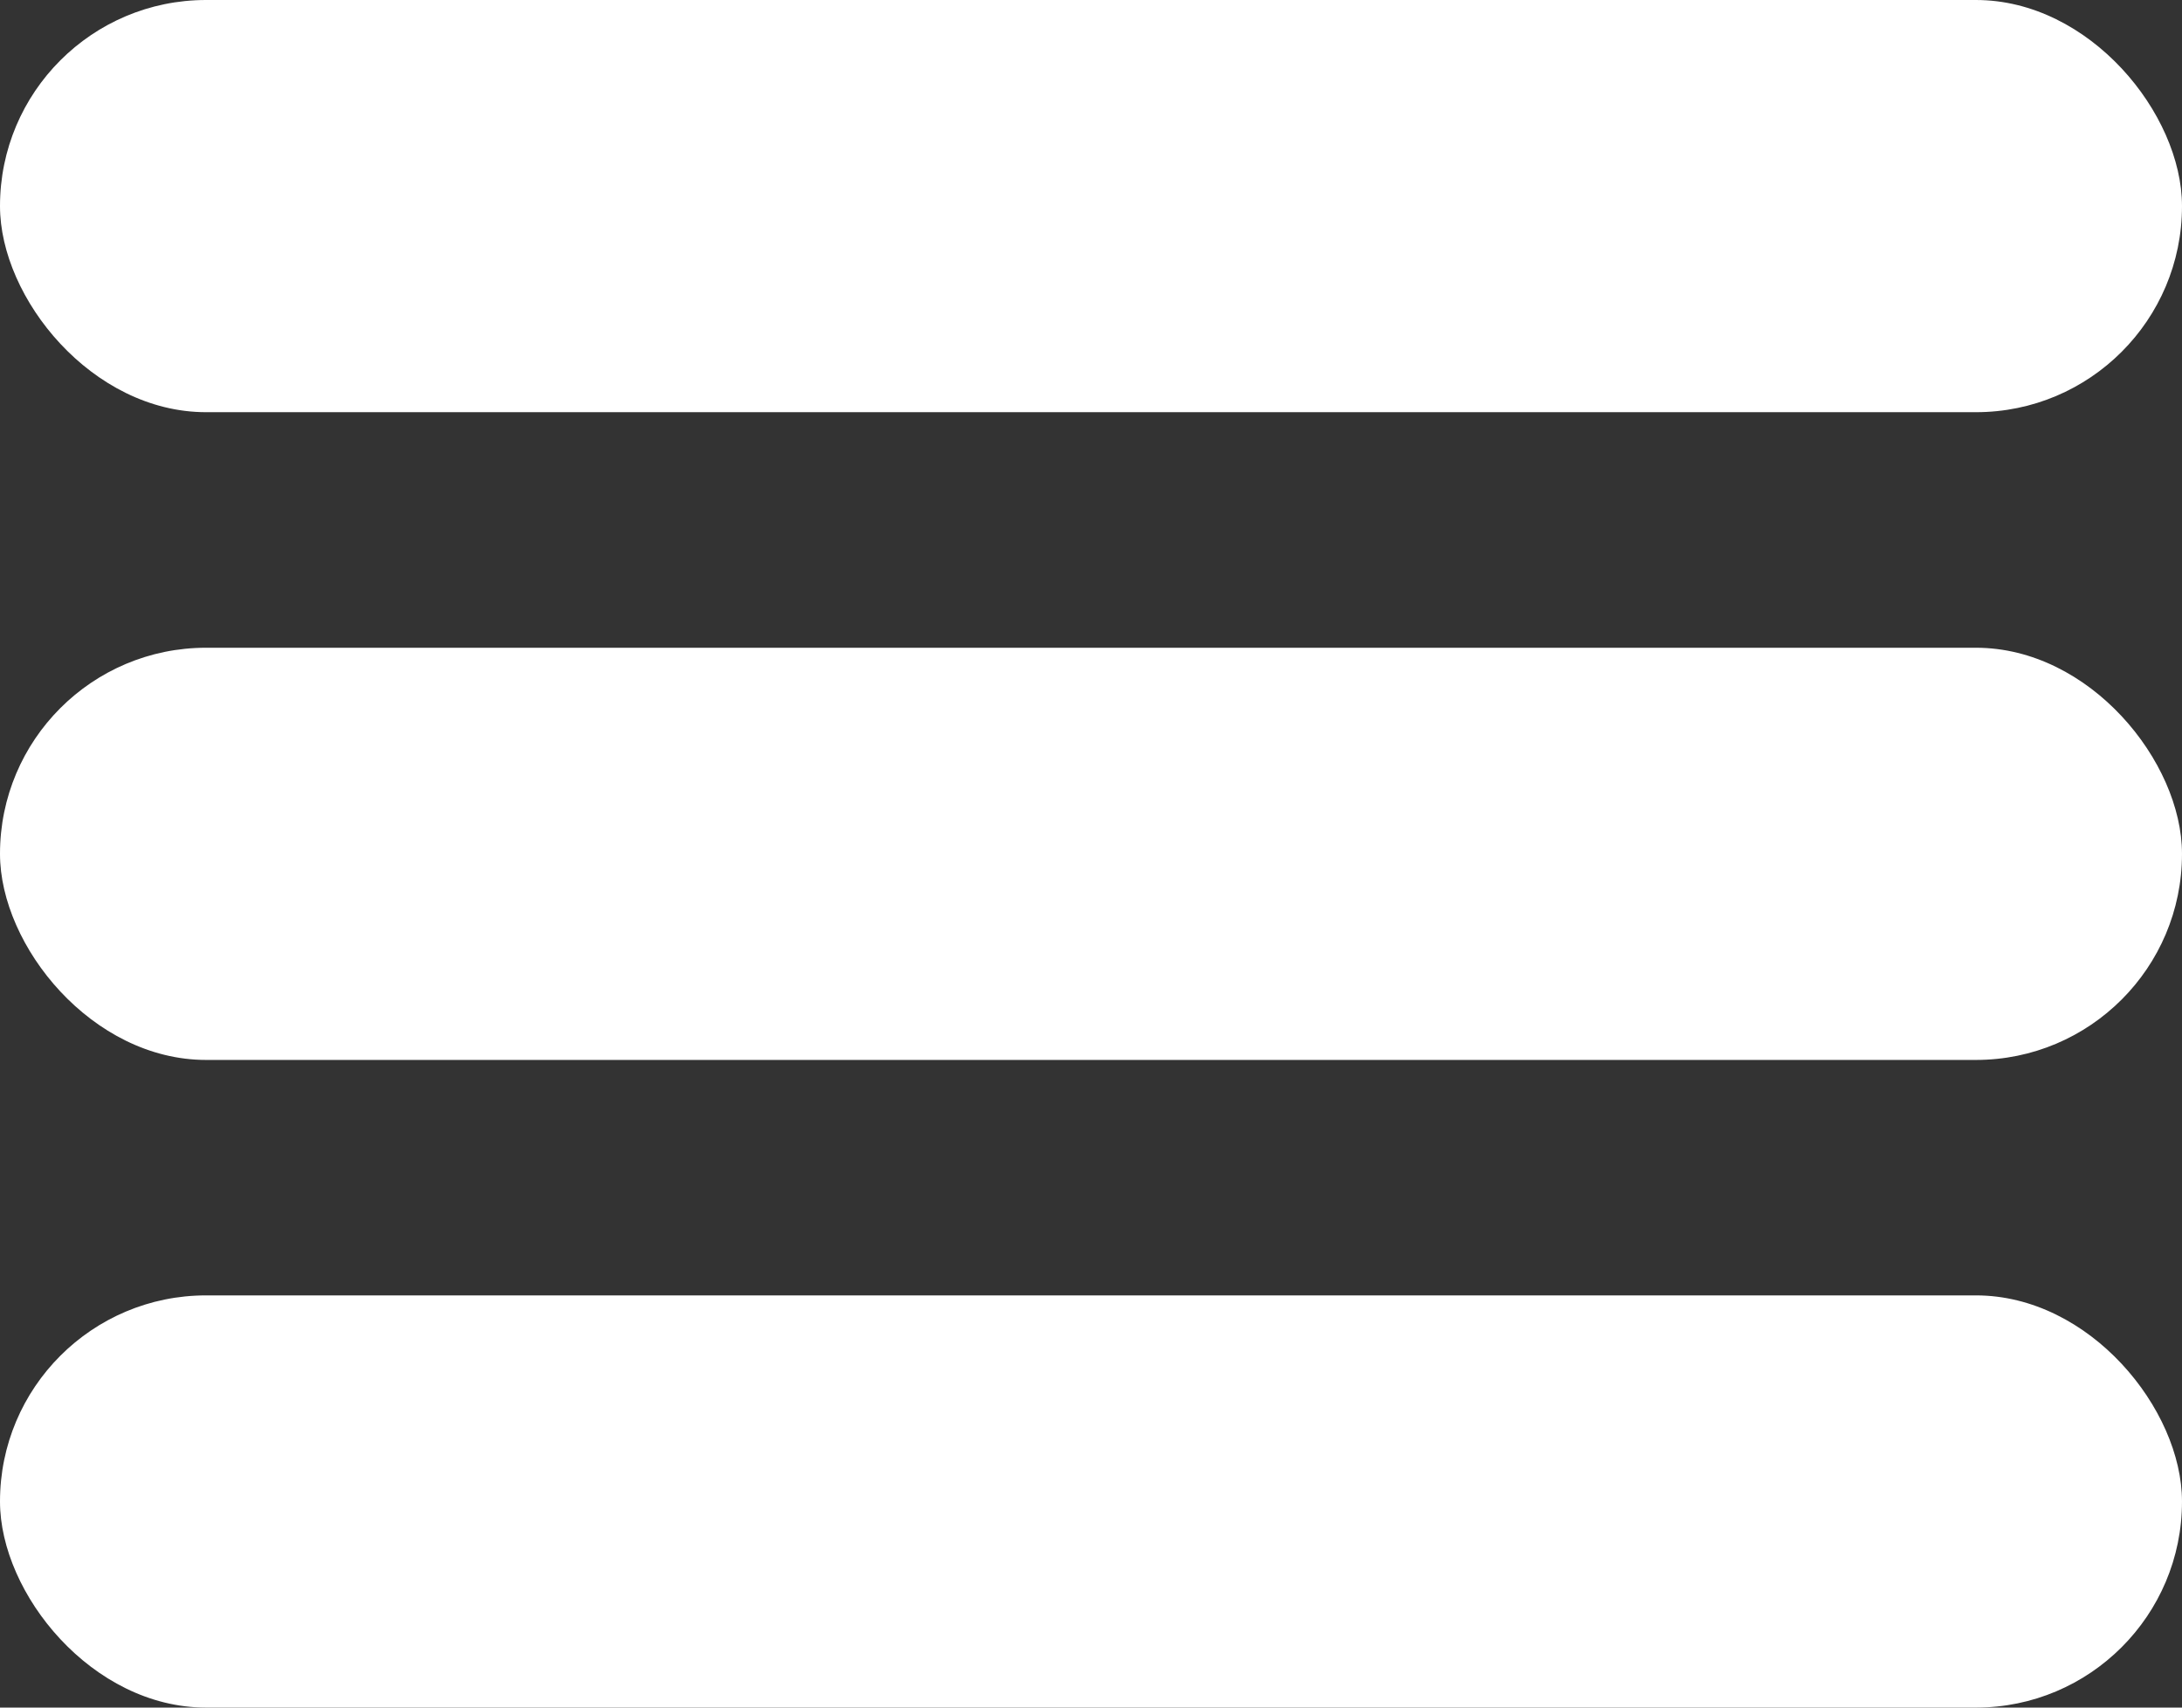 <svg width="23" height="18" viewBox="0 0 23 18" fill="none" xmlns="http://www.w3.org/2000/svg">
<rect x="0" y="0" width="23" height="18" fill="#333333" stroke="none"/>
<rect width="23" height="4.345" rx="2.172" fill="white"/>
<rect y="6.828" width="23" height="4.345" rx="2.172" fill="white"/>
<rect y="13.655" width="23" height="4.345" rx="2.172" fill="white"/>
</svg>
